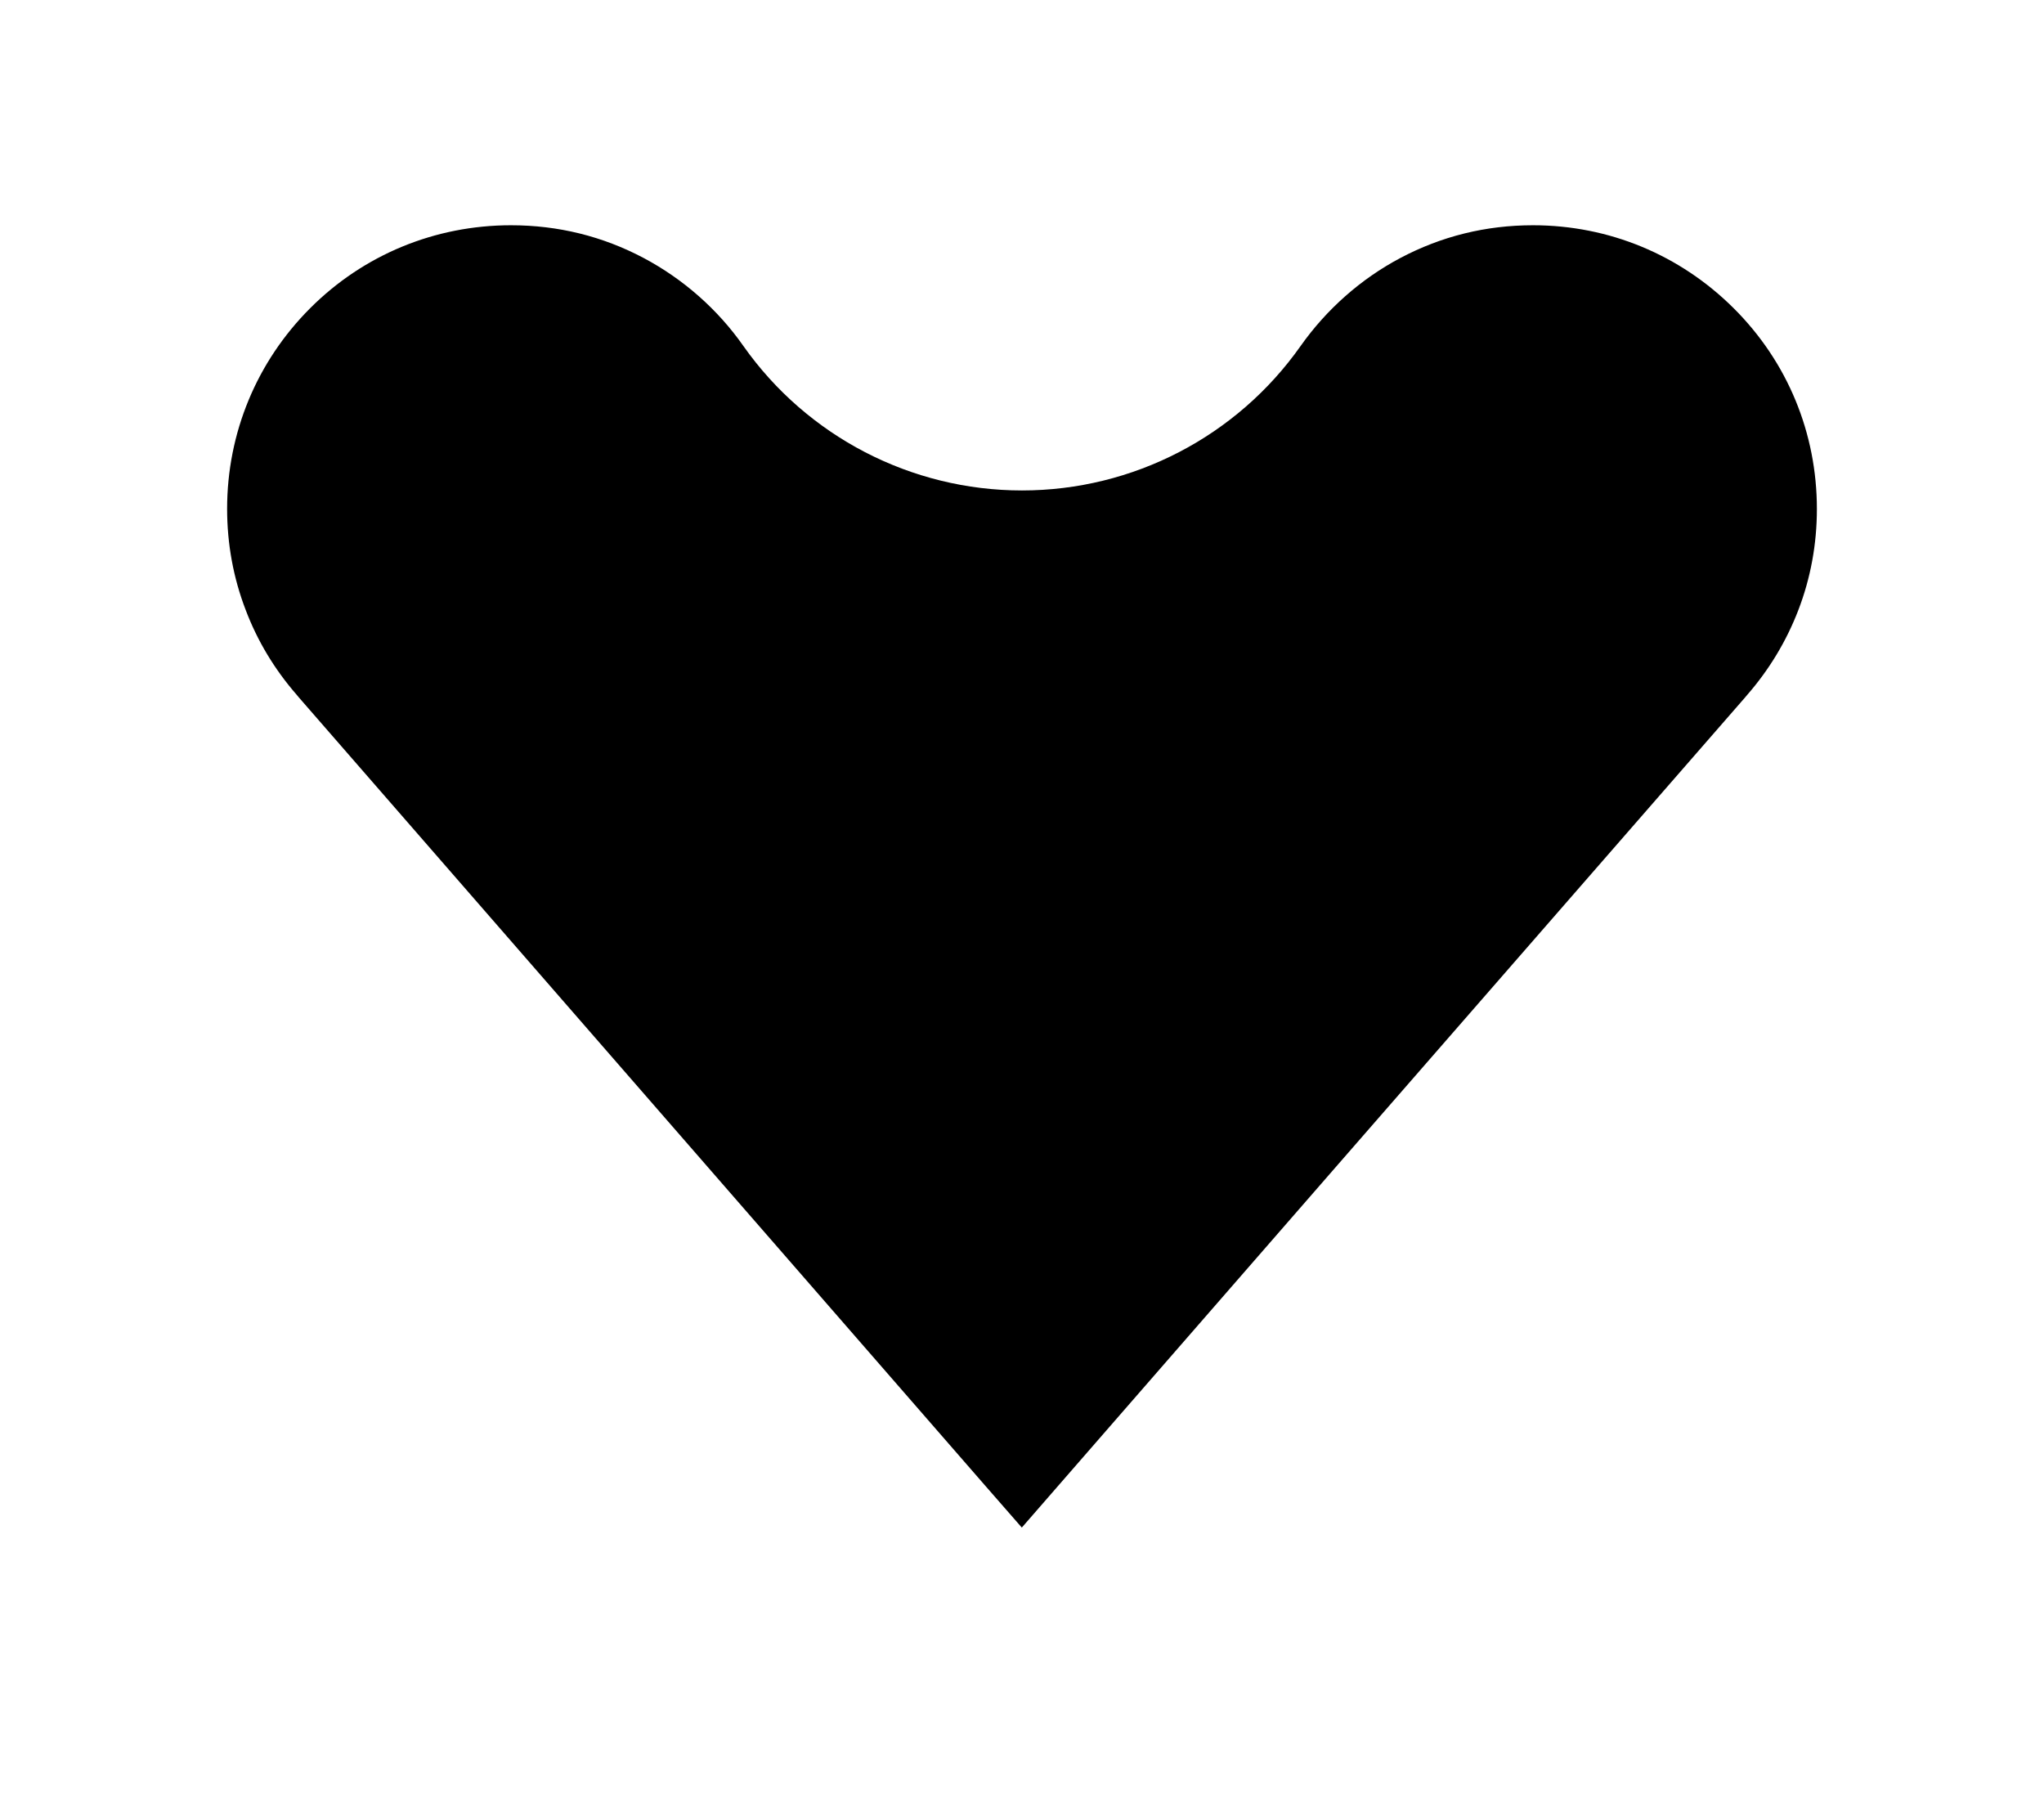 <?xml version="1.0" encoding="utf-8"?>
<!-- Generator: Adobe Illustrator 18.1.1, SVG Export Plug-In . SVG Version: 6.00 Build 0)  -->
<svg version="1.1" xmlns="http://www.w3.org/2000/svg" xmlns:xlink="http://www.w3.org/1999/xlink" x="0px" y="0px"
	 viewBox="0 0 1080 960" enable-background="new 0 0 1080 960" xml:space="preserve">
<g id="streams">
</g>
<g id="balloon-topic">
</g>
<g id="groups">
</g>
<g id="persons">
</g>
<g id="house">
</g>
<g id="liferay-logo">
</g>
<g id="heart-full">
</g>
<g id="confirm">
</g>
<g id="send">
</g>
<g id="back">
</g>
<g id="cancel_1_">
</g>
<g id="plus">
</g>
<g id="bullhorn">
</g>
<g id="link">
</g>
<g id="pen">
</g>
<g id="bell">
</g>
<g id="magnifier">
</g>
<g id="menu_x5F_hamburguer">
</g>
<g id="ellipsis">
</g>
<g id="balloon_x5F_comment">
</g>
<g id="heart_x5F_inline">
	<path d="M810,119c40.1,0,77.7,15.6,106.1,43.9s43.9,65.9,43.9,106c0,18.5-3.3,36.5-9.8,53.4c-6.3,16.4-15.4,31.5-27.1,44.9
		c-0.3,0.4-0.7,0.8-1,1.2c-195.2,223.9-269.8,309.5-324.2,372c-20.1,23.1-37.8,43.4-58,66.6l-18.7-21.4L157.7,368.2
		c-0.3-0.4-0.6-0.7-0.9-1.1c-11.7-13.4-20.8-28.5-27-44.9c-6.5-16.9-9.8-34.9-9.8-53.4c0-40,15.6-77.7,43.9-106S229.9,119,270,119
		c24.9,0,48.4,5.8,70.1,17.3c20.9,11.1,39.1,27.1,52.7,46.5c33.7,47.8,88.6,76.3,147.2,76.3s113.5-28.5,147.2-76.3
		c13.7-19.4,31.9-35.5,52.7-46.5C761.6,124.8,785.1,119,810,119"/>
</g>
<g id="heart_x5F_outline">
</g>
<g id="camera">
</g>
<g id="subscribe">
</g>
<g id="star">
</g>
<g id="guides">
</g>
</svg>
